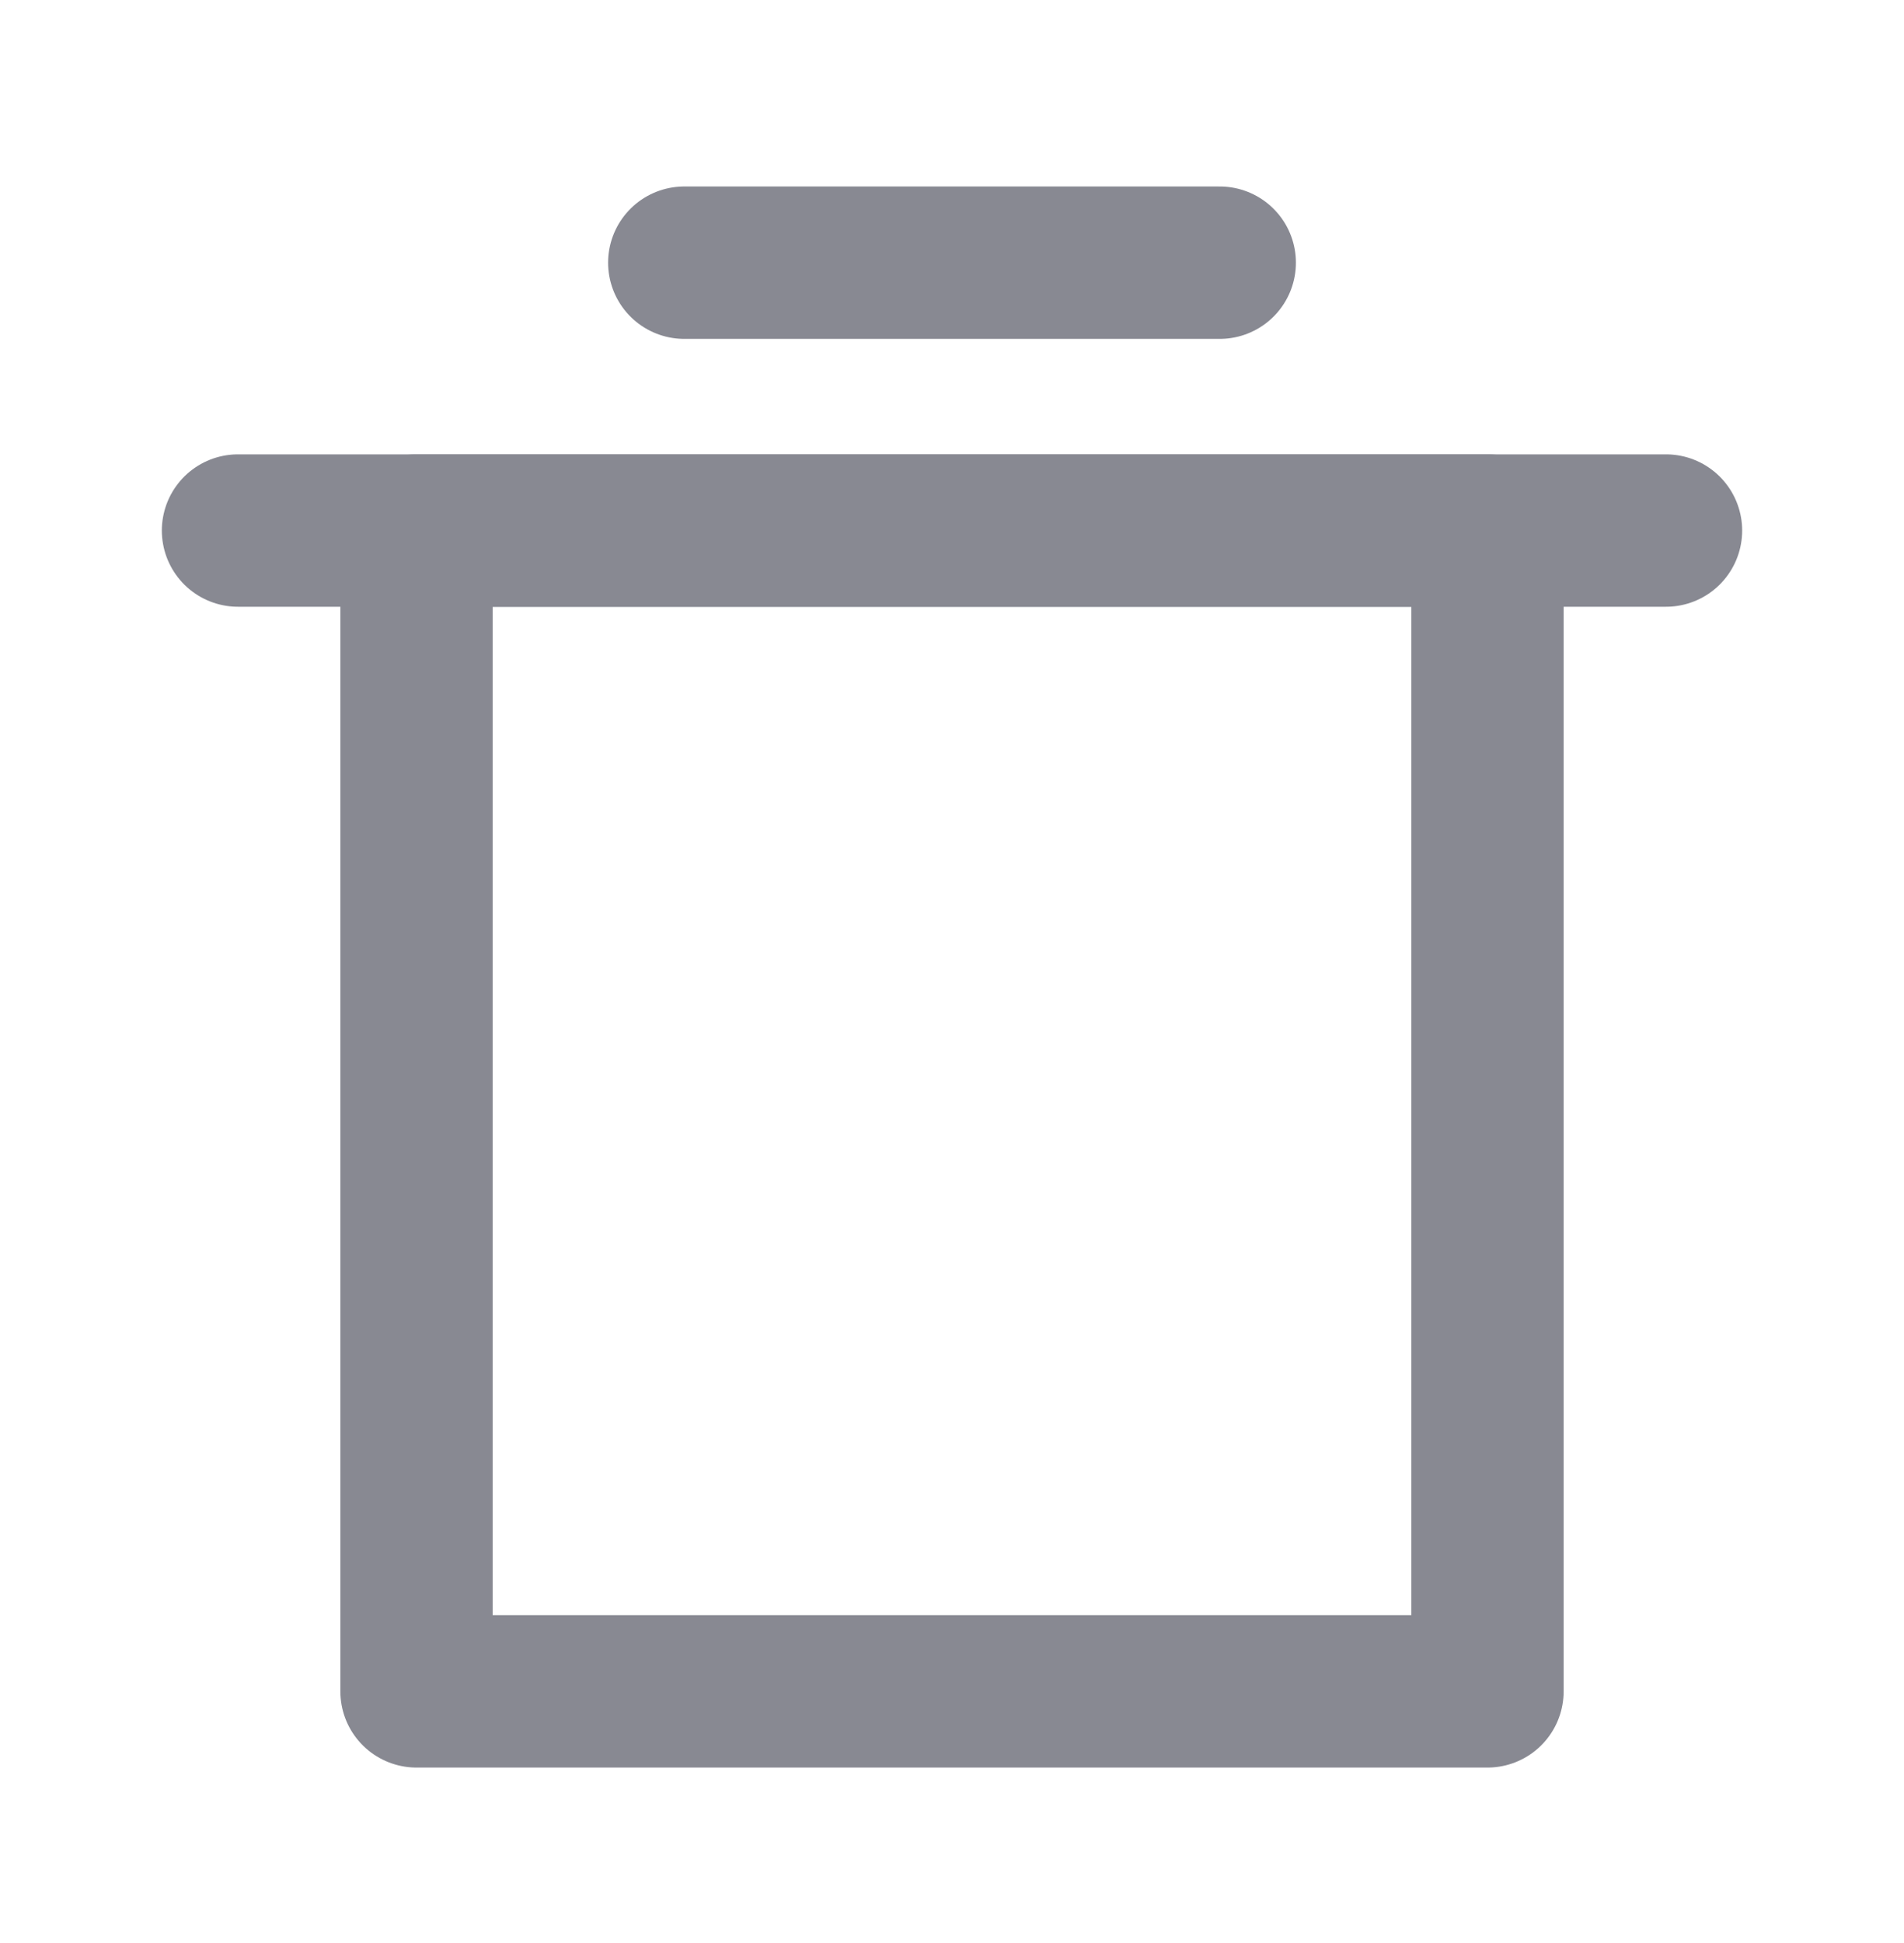<svg width="50" height="51" viewBox="0 0 50 51" fill="none" xmlns="http://www.w3.org/2000/svg">
<path d="M6.25 13.926H43.75" stroke="#888992" stroke-width="4" stroke-linecap="round" stroke-linejoin="round"/>
<path d="M17.969 6.895H32.031" stroke="#888992" stroke-width="4" stroke-linecap="round" stroke-linejoin="round"/>
<path d="M39.062 13.926H10.938V44.395H39.062V13.926Z" stroke="#888992" stroke-width="4" stroke-linecap="round" stroke-linejoin="round"/>
</svg>
